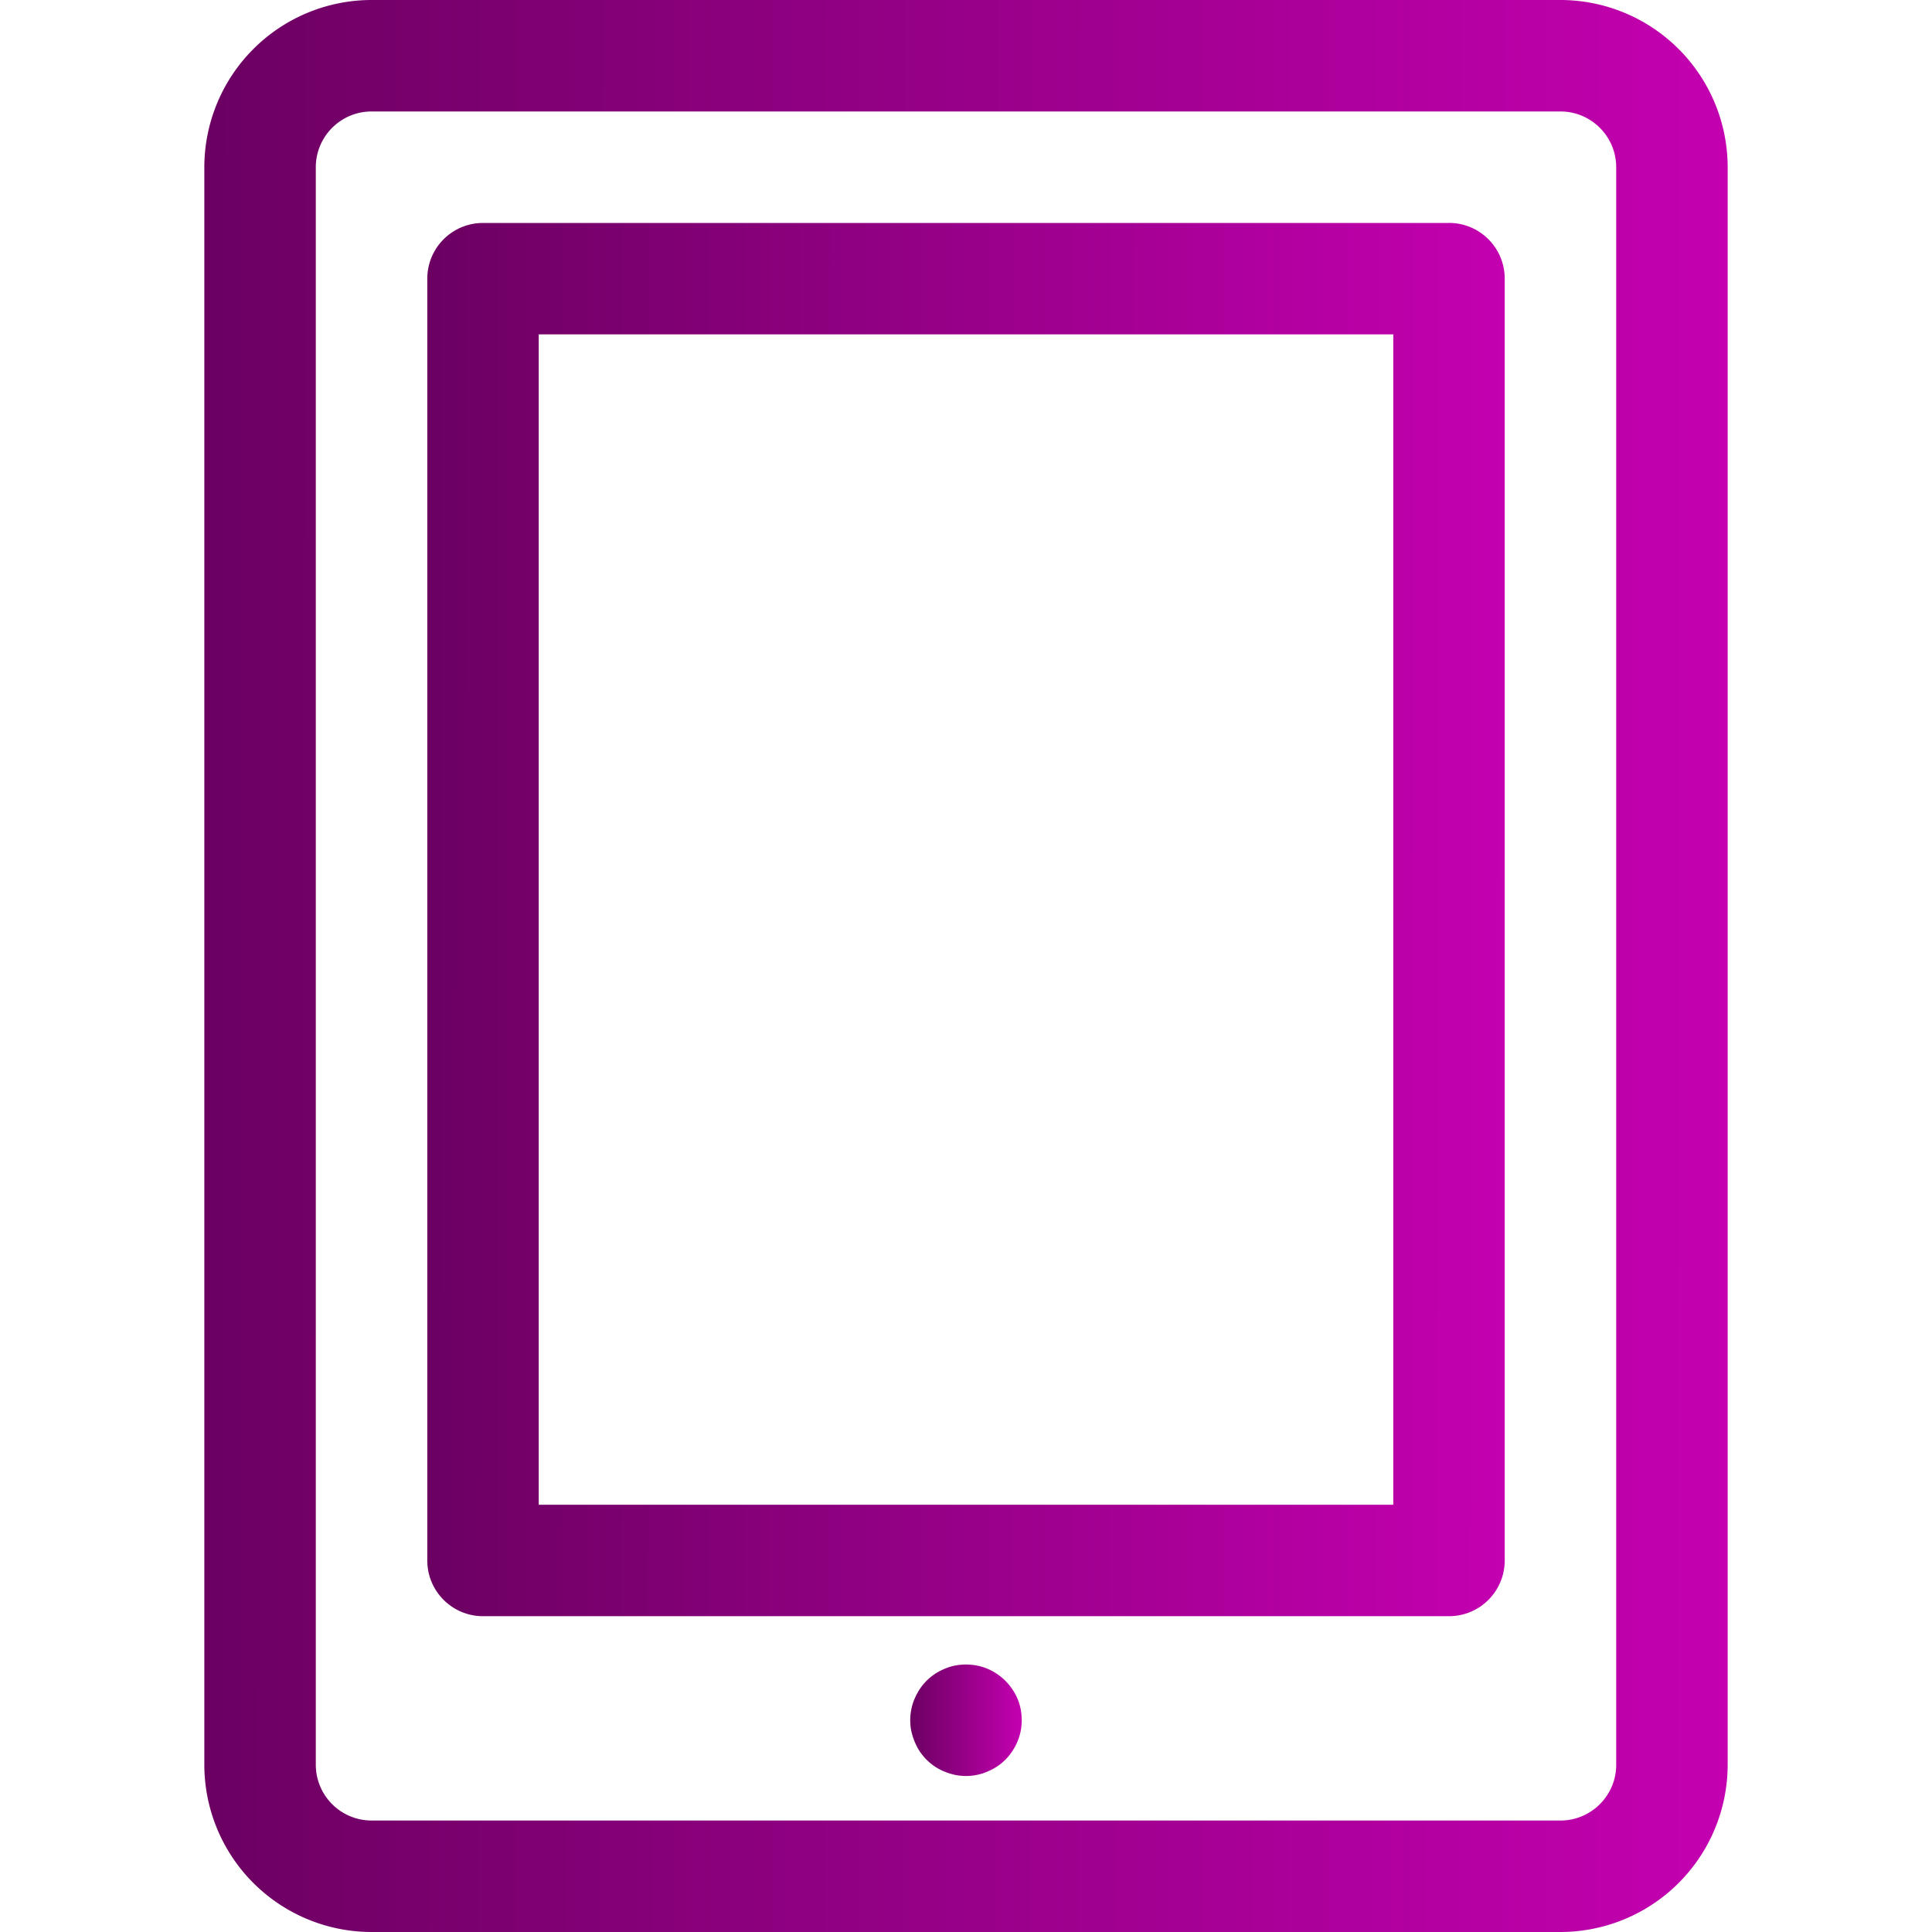 <svg width="50" height="50" fill="none" xmlns="http://www.w3.org/2000/svg"><g clip-path="url(#clip0)"><path d="M40.385 0H9.615a4.332 4.332 0 00-4.327 4.327v41.346A4.332 4.332 0 009.615 50h30.77a4.332 4.332 0 004.327-4.327V4.327A4.332 4.332 0 0040.385 0zm1.442 45.673c0 .795-.647 1.442-1.442 1.442H9.615a1.444 1.444 0 01-1.442-1.442V4.327c0-.795.647-1.442 1.442-1.442h30.77c.795 0 1.442.647 1.442 1.442v41.346z" fill="url(#paint0_linear)"/><path d="M37.5 5.77h-25c-.797 0-1.442.645-1.442 1.442v33.173c0 .796.646 1.442 1.442 1.442h25c.797 0 1.442-.646 1.442-1.442V7.212c0-.797-.645-1.443-1.442-1.443zm-1.442 33.172H13.942V8.654h22.116v30.288z" fill="url(#paint1_linear)"/><path d="M26.435 44.377a1.371 1.371 0 00-.236-.659 1.526 1.526 0 00-.179-.218 1.474 1.474 0 00-.22-.18 1.407 1.407 0 00-.66-.236 1.47 1.47 0 00-.56.055 1.724 1.724 0 00-.26.109 1.392 1.392 0 00-.591.592 1.603 1.603 0 00-.11.26 1.625 1.625 0 00-.055.277 1.412 1.412 0 00.021.424 1.744 1.744 0 00.143.397 1.404 1.404 0 00.72.653 1.607 1.607 0 00.27.083 1.412 1.412 0 00.701-.035 1.674 1.674 0 00.26-.109 1.38 1.38 0 00.436-.356 1.498 1.498 0 00.265-.496 1.358 1.358 0 00.055-.277 1.411 1.411 0 000-.284z" fill="url(#paint2_linear)"/></g><defs><linearGradient id="paint0_linear" x1="5.288" y1="-200.004" x2="44.856" y2="-199.975" gradientUnits="userSpaceOnUse"><stop stop-color="#6B0061"/><stop offset="1" stop-color="#C400B0"/></linearGradient><linearGradient id="paint1_linear" x1="11.058" y1="-138.464" x2="39.045" y2="-138.444" gradientUnits="userSpaceOnUse"><stop stop-color="#6B0061"/><stop offset="1" stop-color="#C400B0"/></linearGradient><linearGradient id="paint2_linear" x1="23.557" y1="31.537" x2="26.453" y2="31.54" gradientUnits="userSpaceOnUse"><stop stop-color="#6B0061"/><stop offset="1" stop-color="#C400B0"/></linearGradient><clipPath id="clip0"><path fill="#fff" d="M0 0h50v50H0z"/></clipPath></defs></svg>